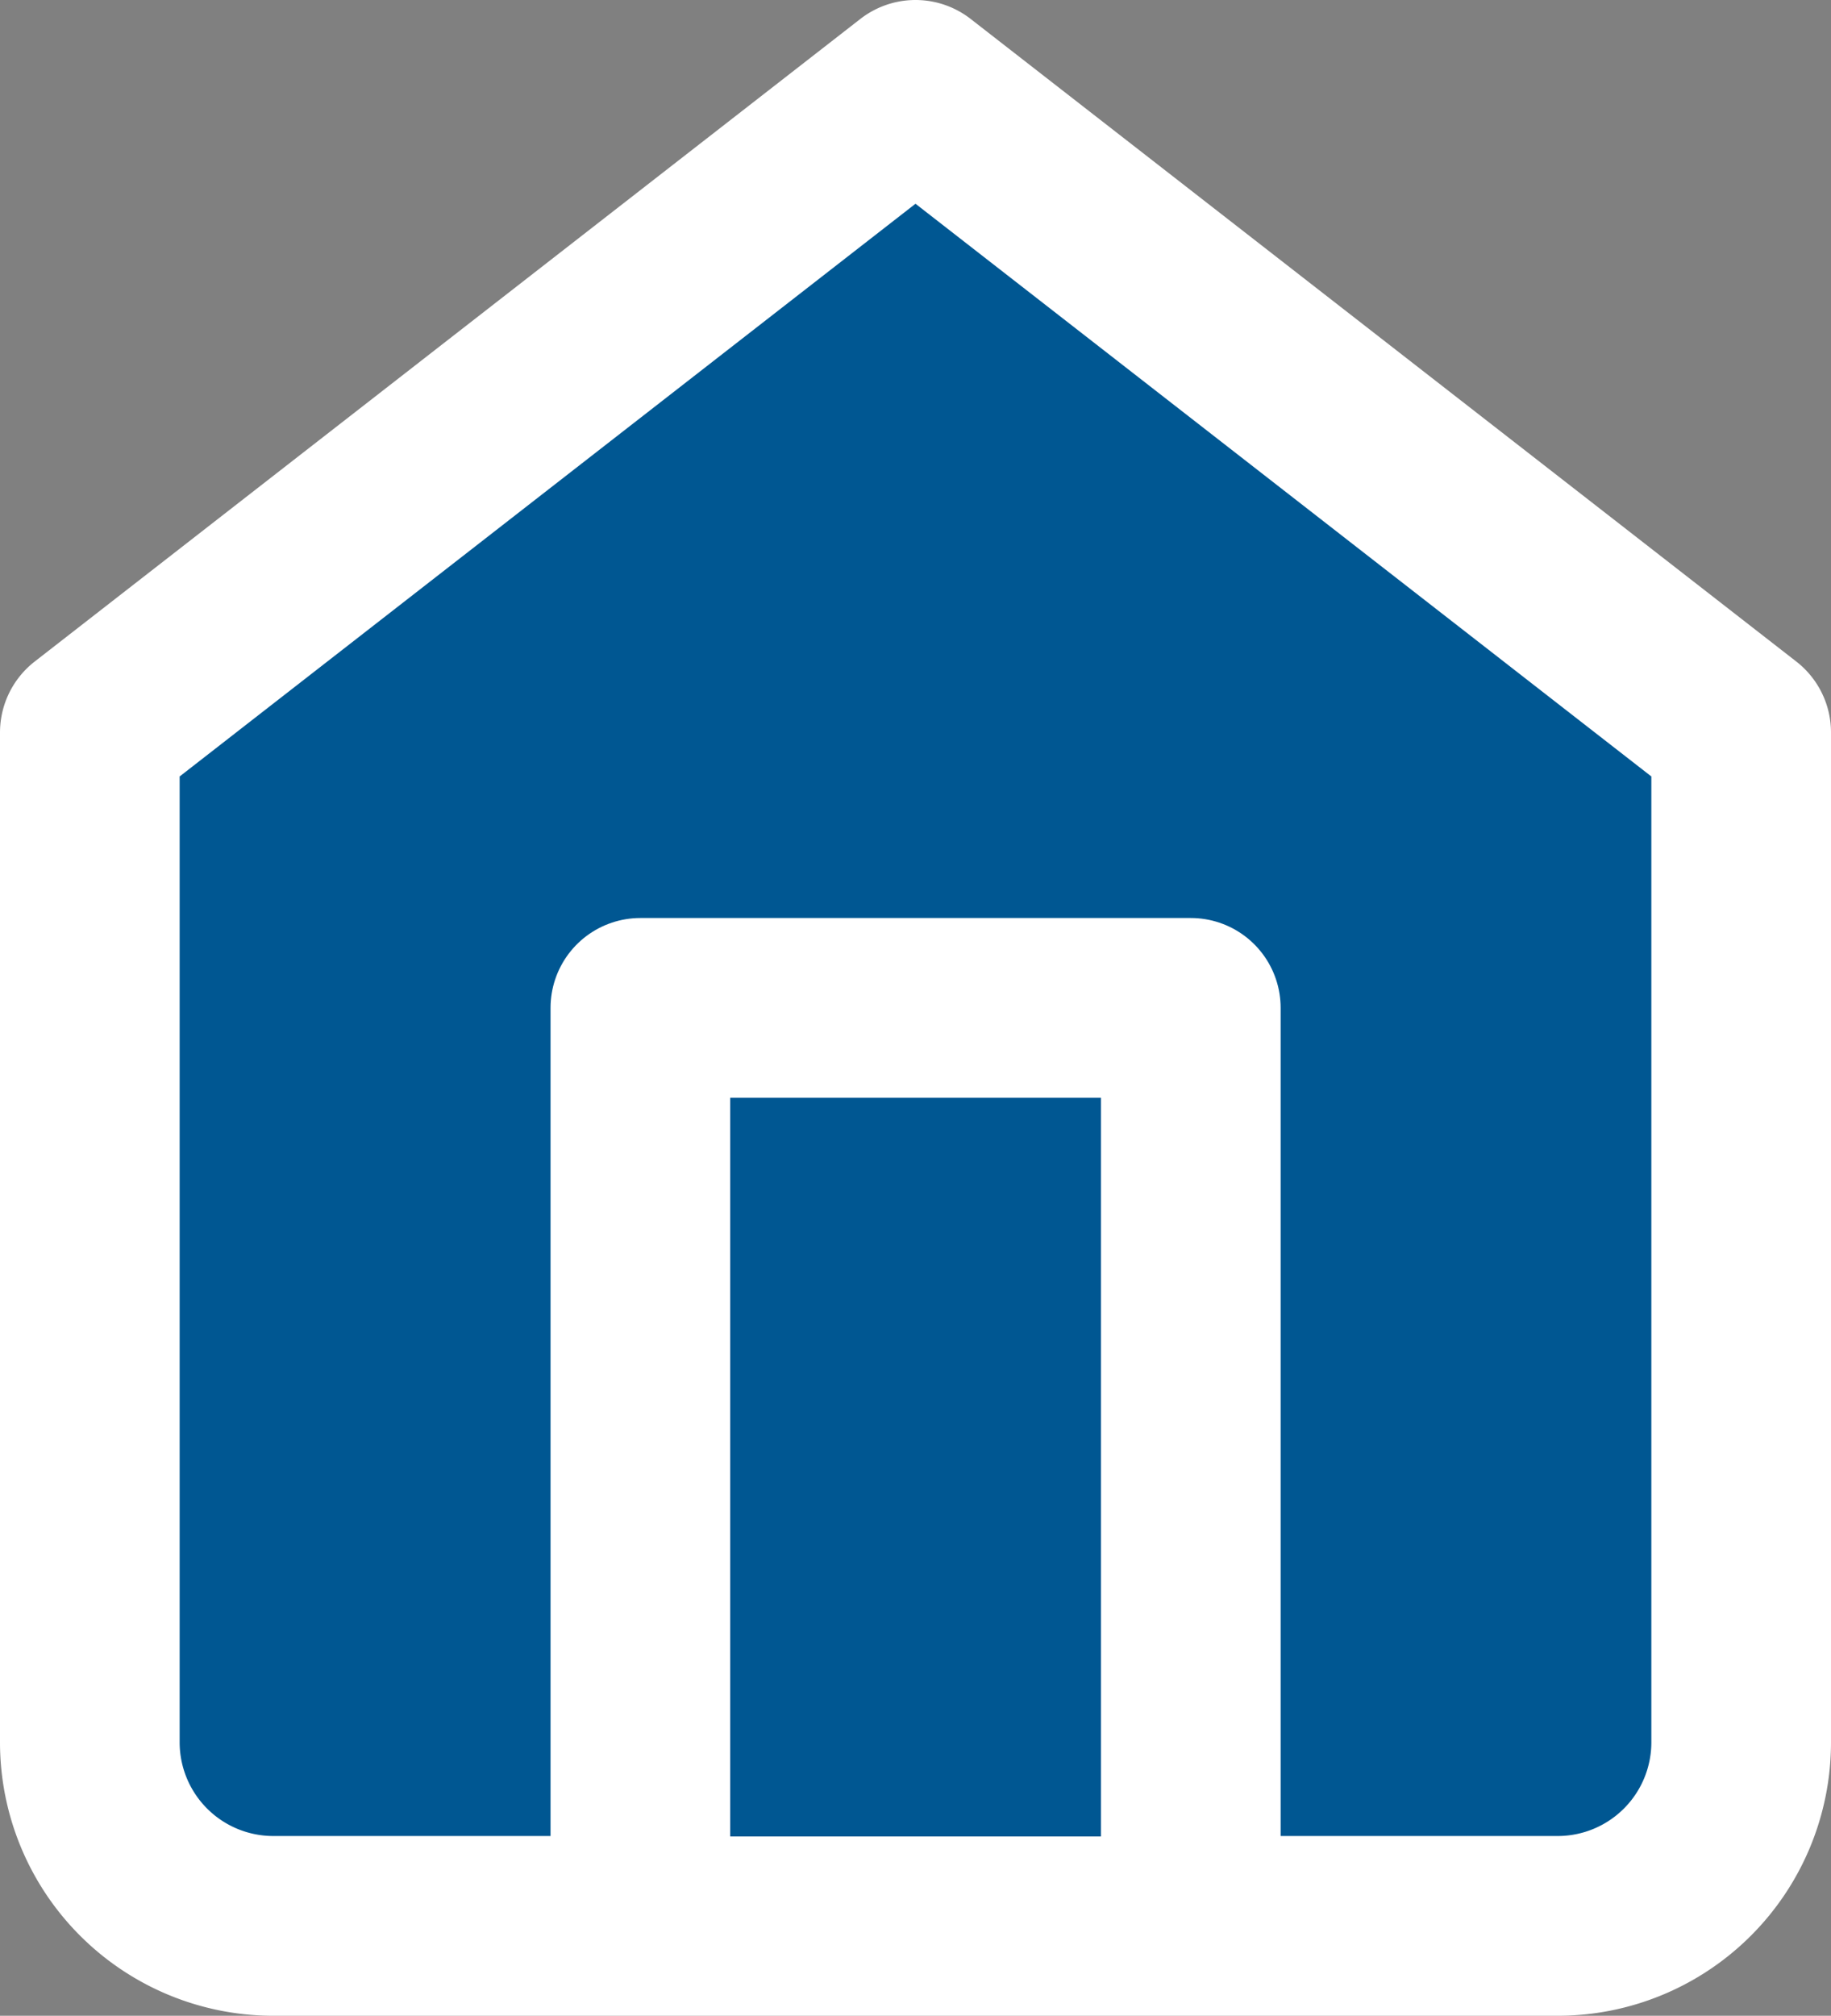 <svg xmlns="http://www.w3.org/2000/svg" width="20.384" height="22.428" viewBox="0 0 20.384 22.428">
  <rect x="0" y="0" width="20.384" height="22.428" fill="#808080" stroke="none"/>
  <g id="Icon_feather-home" data-name="Icon feather-home" transform="translate(-1.315 0.428)">
    <path id="パス_2660" data-name="パス 2660" d="M4.5,10.15,13.692,3l9.192,7.15V21.385a2.043,2.043,0,0,1-2.043,2.043H6.543A2.043,2.043,0,0,1,4.5,21.385Z" transform="translate(-2.185 -2.428)" fill="#005792" stroke="#fff" stroke-linecap="round" stroke-linejoin="round" stroke-width="2"/>
    <path id="パス_2661" data-name="パス 2661" d="M13.5,27.219V18h6.128v9.219" transform="translate(-5.056 -7.214)" fill="#005792" stroke="#fff" stroke-linecap="round" stroke-linejoin="round" stroke-width="2"/>
  </g>
</svg>
